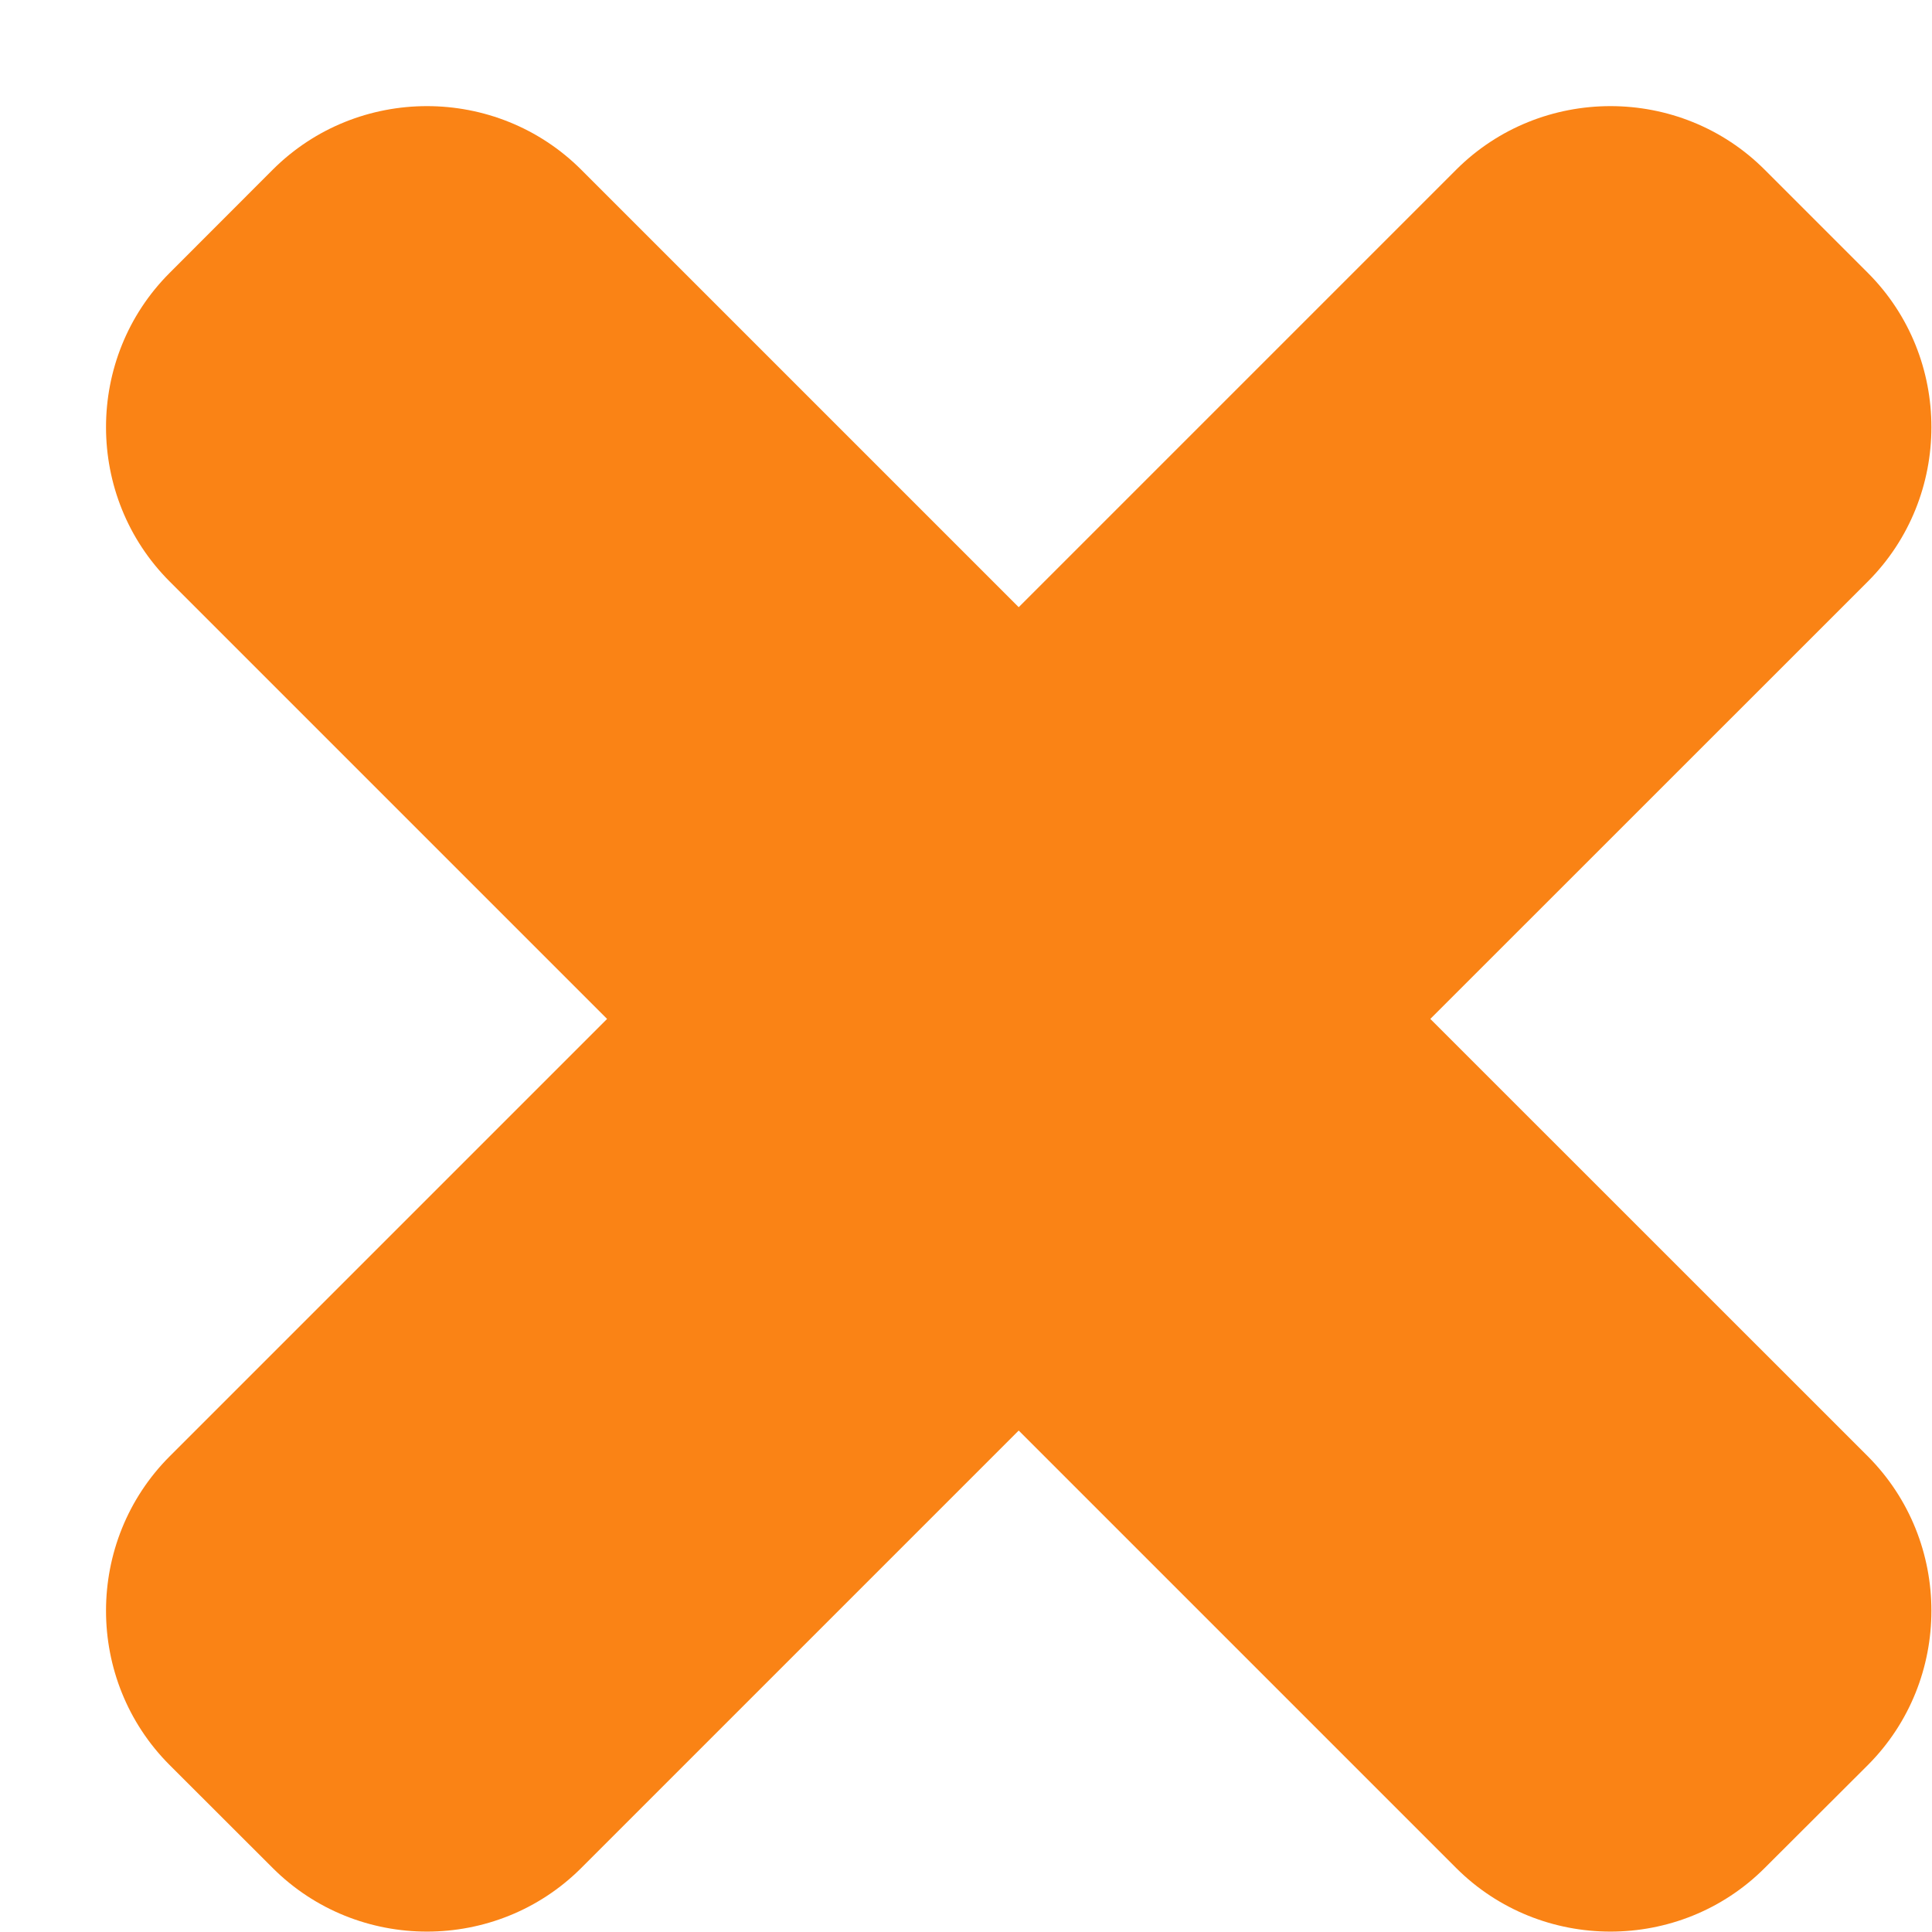 <svg width="18" height="18" viewBox="0 0 18 18" fill="none" xmlns="http://www.w3.org/2000/svg">
<path fill-rule="evenodd" clip-rule="evenodd" d="M17.402 13.568C18.192 14.36 18.192 15.654 17.402 16.445L16.442 17.403C15.652 18.194 14.357 18.194 13.566 17.403L9.491 13.328L5.416 17.403C4.625 18.194 3.331 18.194 2.54 17.403L1.581 16.445C0.79 15.654 0.79 14.36 1.581 13.568L5.656 9.493L1.581 5.418C0.79 4.627 0.79 3.332 1.581 2.542L2.54 1.582C3.331 0.791 4.625 0.791 5.416 1.582L9.491 5.657L13.566 1.582C14.357 0.791 15.652 0.791 16.442 1.582L17.402 2.542C18.192 3.332 18.192 4.627 17.402 5.418L13.326 9.493L17.402 13.568Z" fill="#FA8315"/>
</svg>
